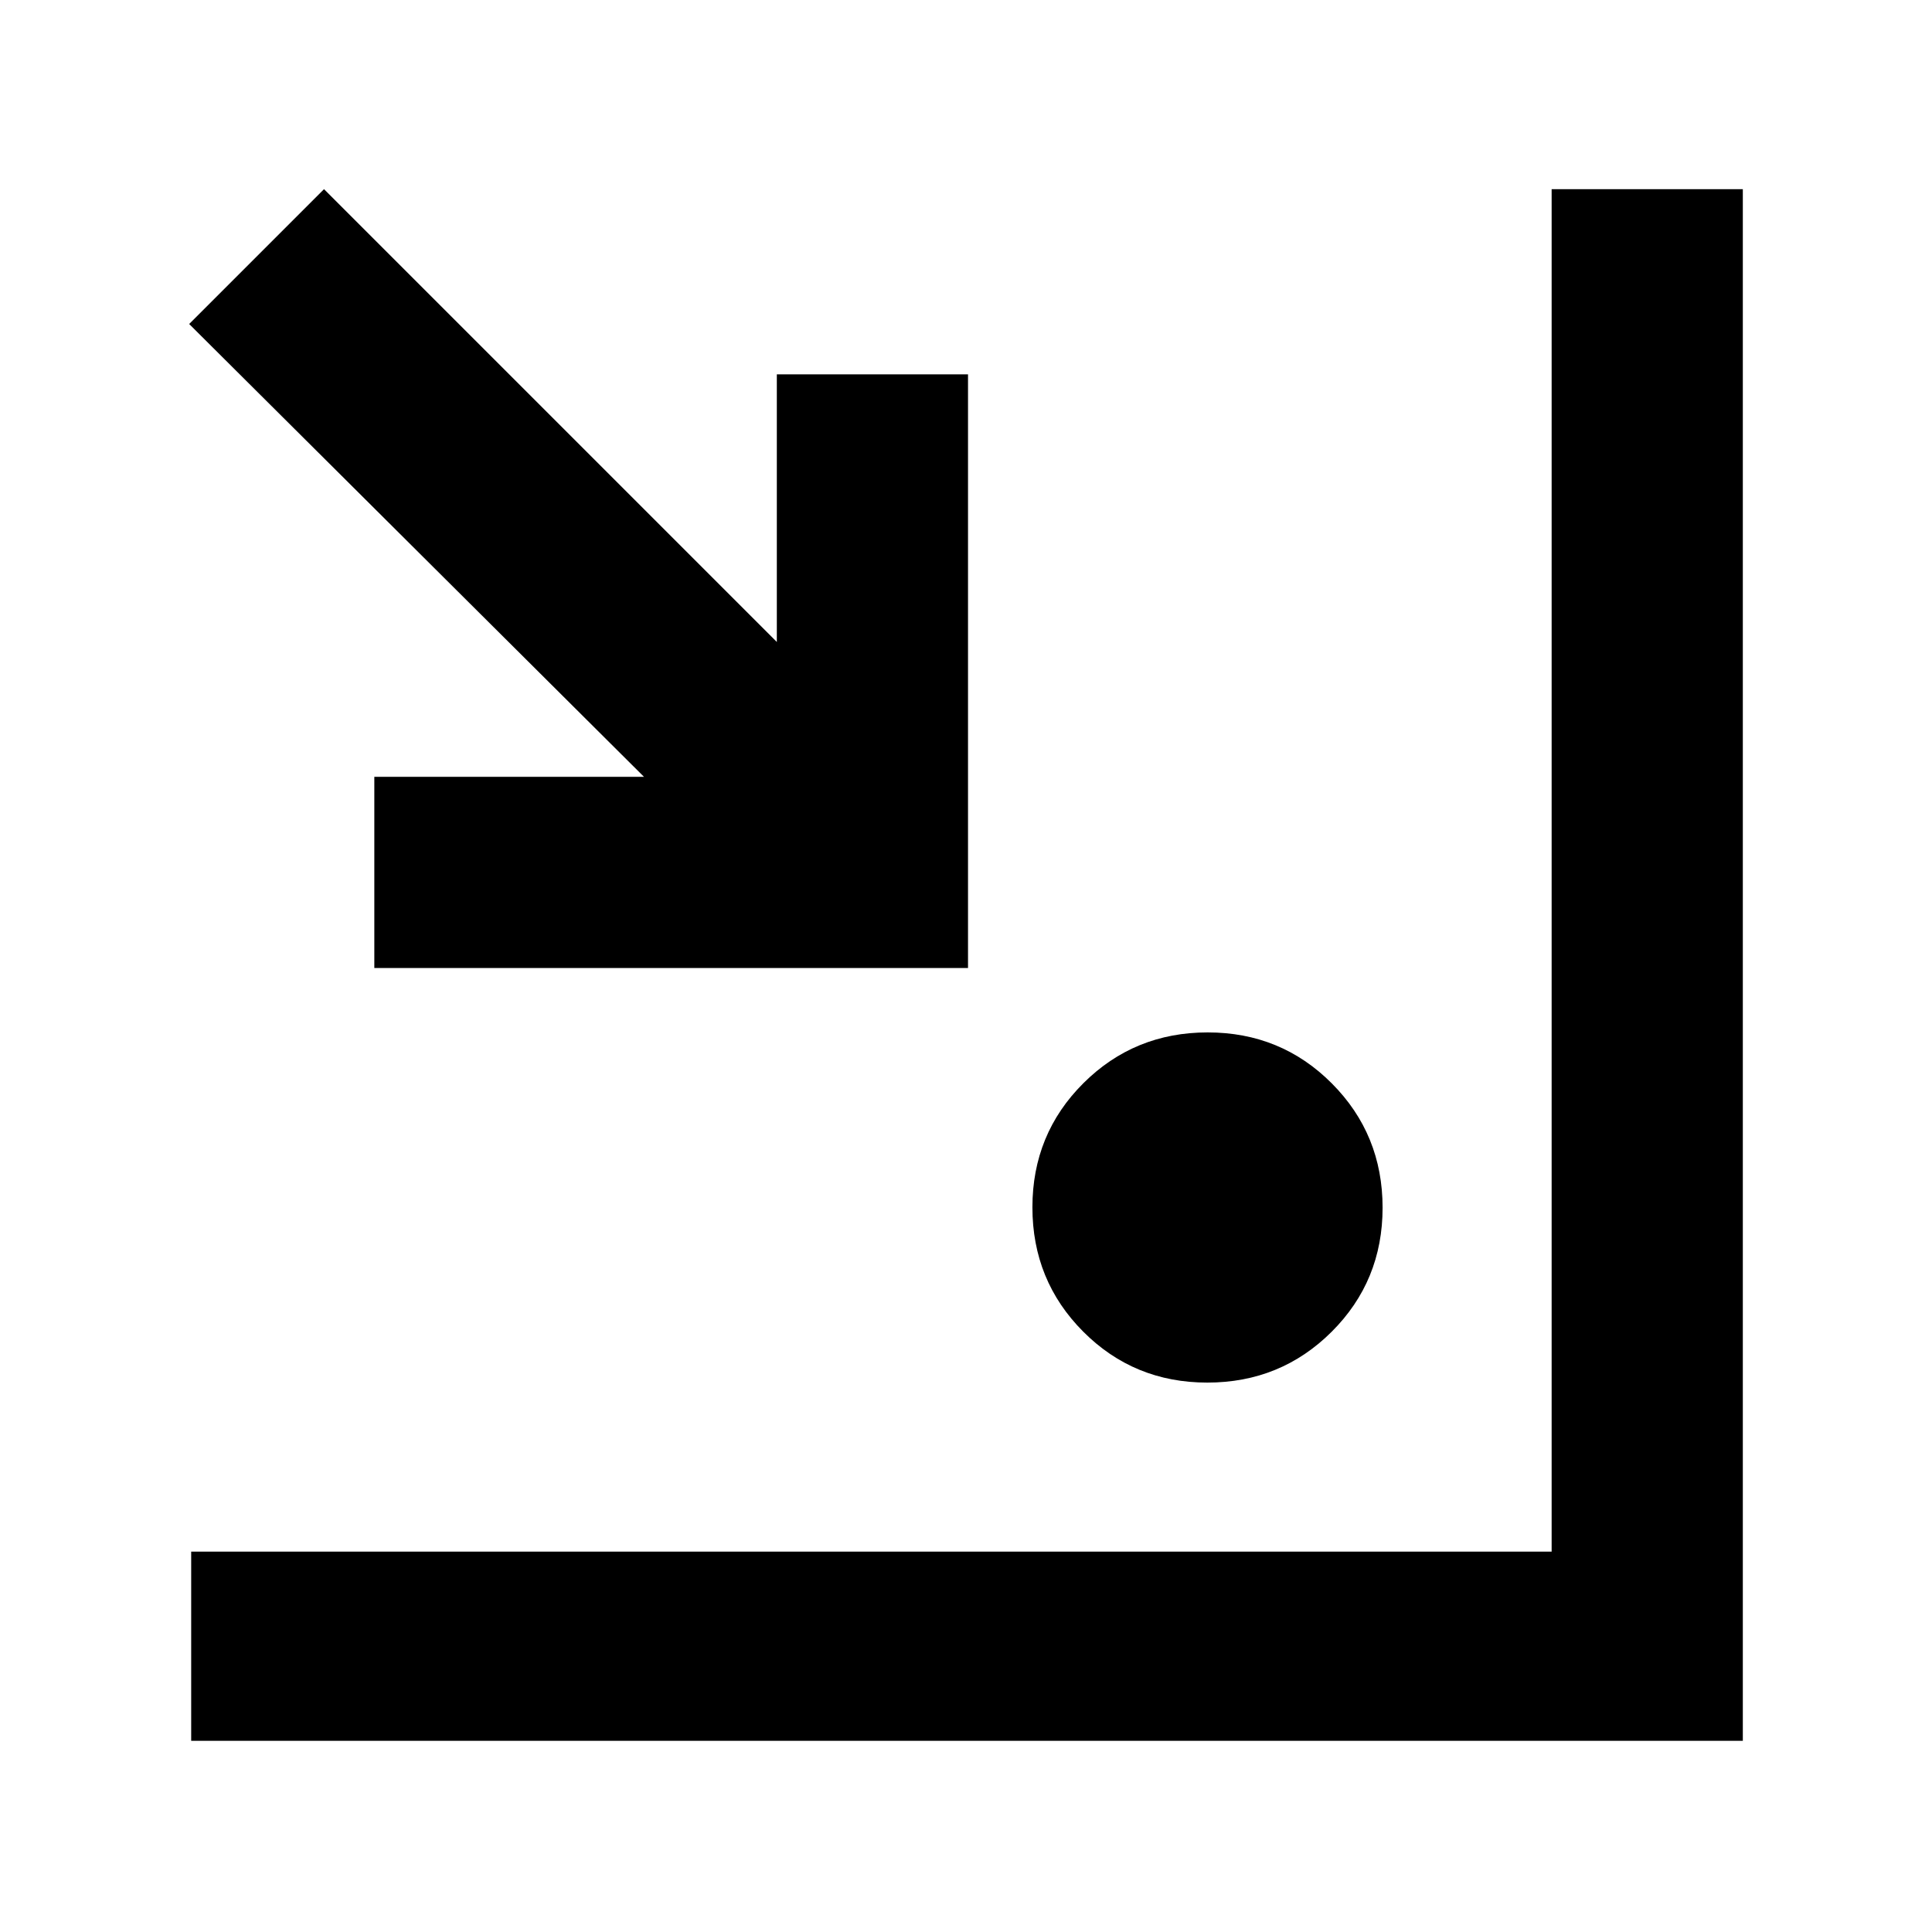 <svg xmlns="http://www.w3.org/2000/svg" width="48" height="48" viewBox="0 -960 960 960"><path d="M95-95v-94h676v-677h95v771H95Zm504.911-178q-36.436 0-61.674-25.326Q513-323.652 513-360.089q0-36.436 25.326-61.674Q563.652-447 600.089-447q36.436 0 61.674 25.326Q687-396.348 687-359.911q0 36.436-25.326 61.674Q636.348-273 599.911-273ZM186-479v-95h134L94-799l67-67 225 225v-133h95v295H186Z"/></svg>